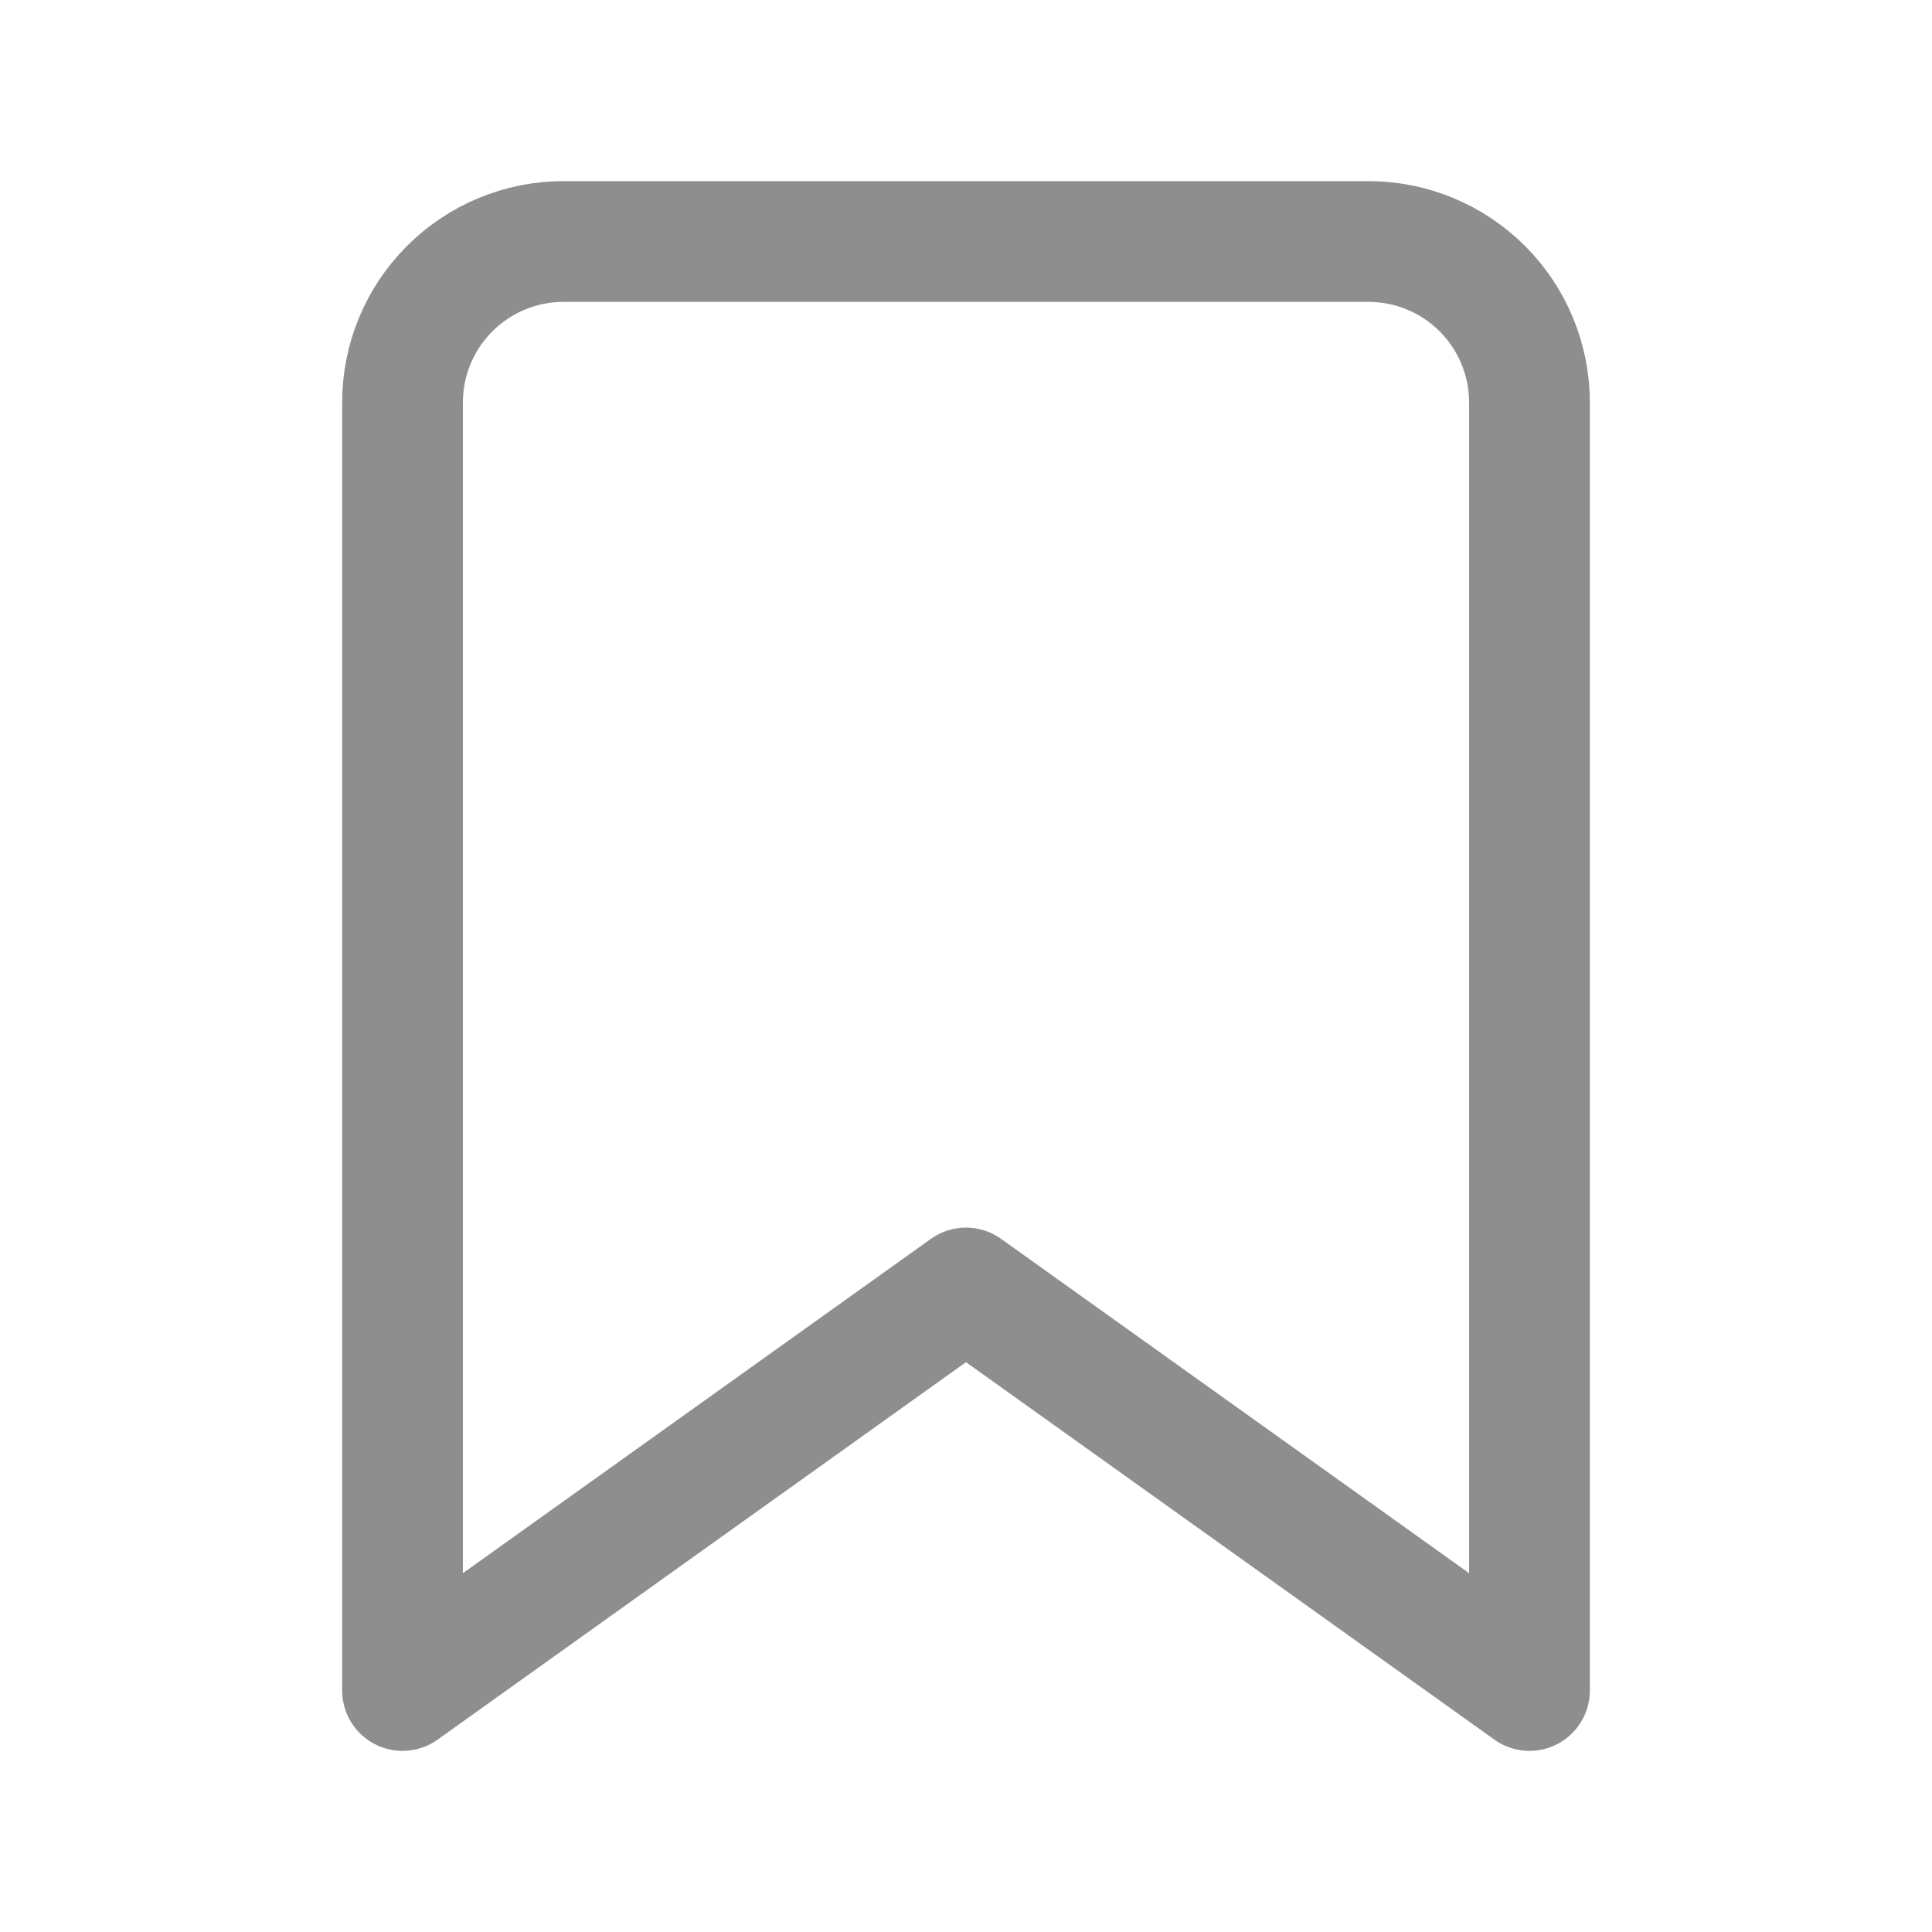 <svg width="32" height="32" viewBox="0 0 32 32" fill="none" xmlns="http://www.w3.org/2000/svg">
<path d="M25.333 28L16 21.333L6.667 28V6.667C6.667 5.959 6.947 5.281 7.448 4.781C7.948 4.281 8.626 4 9.333 4H22.666C23.374 4 24.052 4.281 24.552 4.781C25.052 5.281 25.333 5.959 25.333 6.667V28Z" stroke="#8E8E8E" stroke-width="2" stroke-linecap="round" stroke-linejoin="round"/>
</svg>

